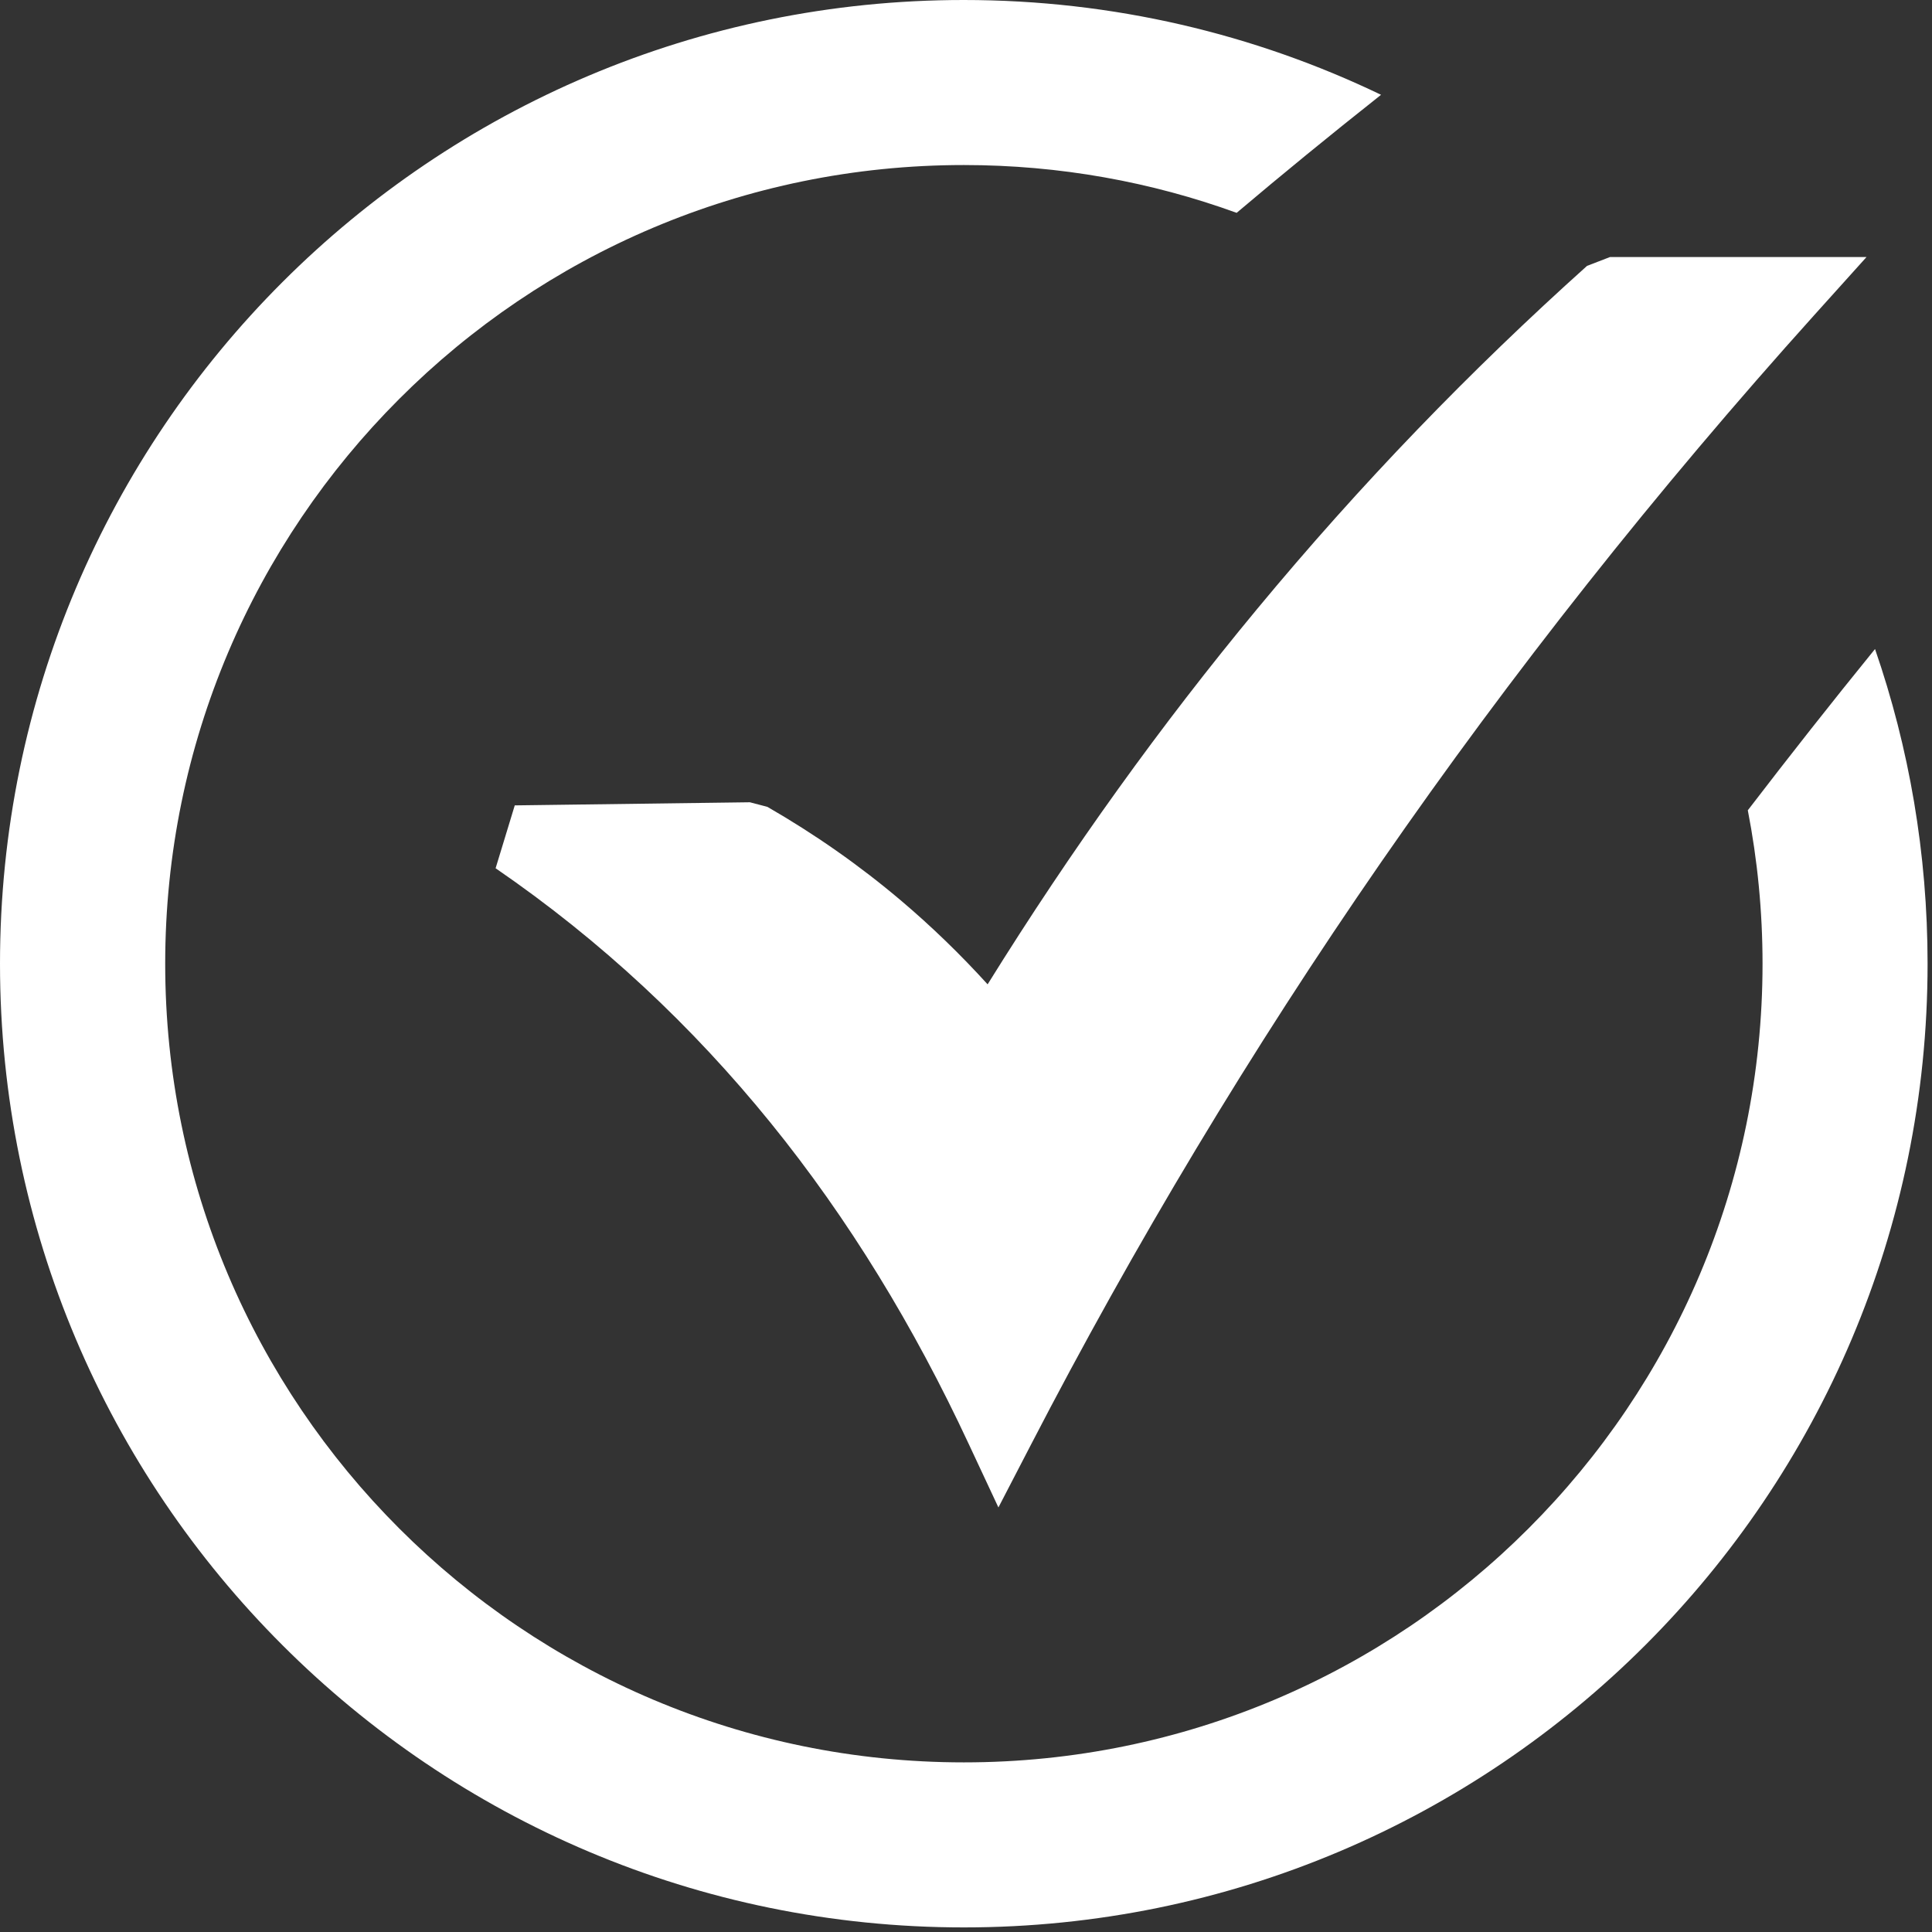 <svg width="118" height="118" viewBox="0 0 118 118" fill="none" xmlns="http://www.w3.org/2000/svg">
<rect x="0" y="0" width="118" height="118" fill="#333333" stroke="none"/>
<g clip-path="url(#clip0_101_8)">
<path d="M58.86 0C67.99 0 76.63 2.08 84.35 5.79C81.19 8.29 78.26 10.69 75.53 13C70.33 11.11 64.72 10.08 58.87 10.08C45.4 10.08 33.2 15.54 24.38 24.37C15.55 33.2 10.09 45.39 10.09 58.86C10.09 72.33 15.55 84.52 24.38 93.35C33.21 102.18 45.4 107.64 58.87 107.64C72.34 107.64 84.54 102.18 93.36 93.35C102.19 84.52 107.65 72.33 107.65 58.86C107.65 55.66 107.34 52.52 106.75 49.49C109.28 46.19 111.87 42.9 114.52 39.64C116.6 45.66 117.73 52.13 117.73 58.86C117.73 75.11 111.14 89.83 100.49 100.48C89.84 111.13 75.12 117.72 58.87 117.72C42.62 117.72 27.9 111.13 17.25 100.48C6.59 89.83 0 75.11 0 58.86C0 42.61 6.59 27.89 17.24 17.24C27.89 6.59 42.61 0 58.86 0ZM31.44 49.19L45.8 49L46.87 49.28C49.77 50.95 52.5 52.86 55.05 55.02C56.89 56.58 58.65 58.28 60.32 60.12C65.47 51.83 70.96 44.22 76.76 37.22C83.11 29.55 89.85 22.59 96.93 16.24L98.33 15.7H114L110.84 19.21C101.13 30 92.32 41.15 84.36 52.65C76.4 64.16 69.28 76.04 62.95 88.27L60.98 92.07L59.17 88.2C55.83 81.03 51.83 74.45 47.06 68.57C42.29 62.69 36.74 57.47 30.27 53.03L31.44 49.19Z" fill="white"/>
</g>
<defs>
<clipPath id="clip0_101_8">
<rect width="117.72" height="117.72" fill="white"/>
</clipPath>
</defs>
</svg>

